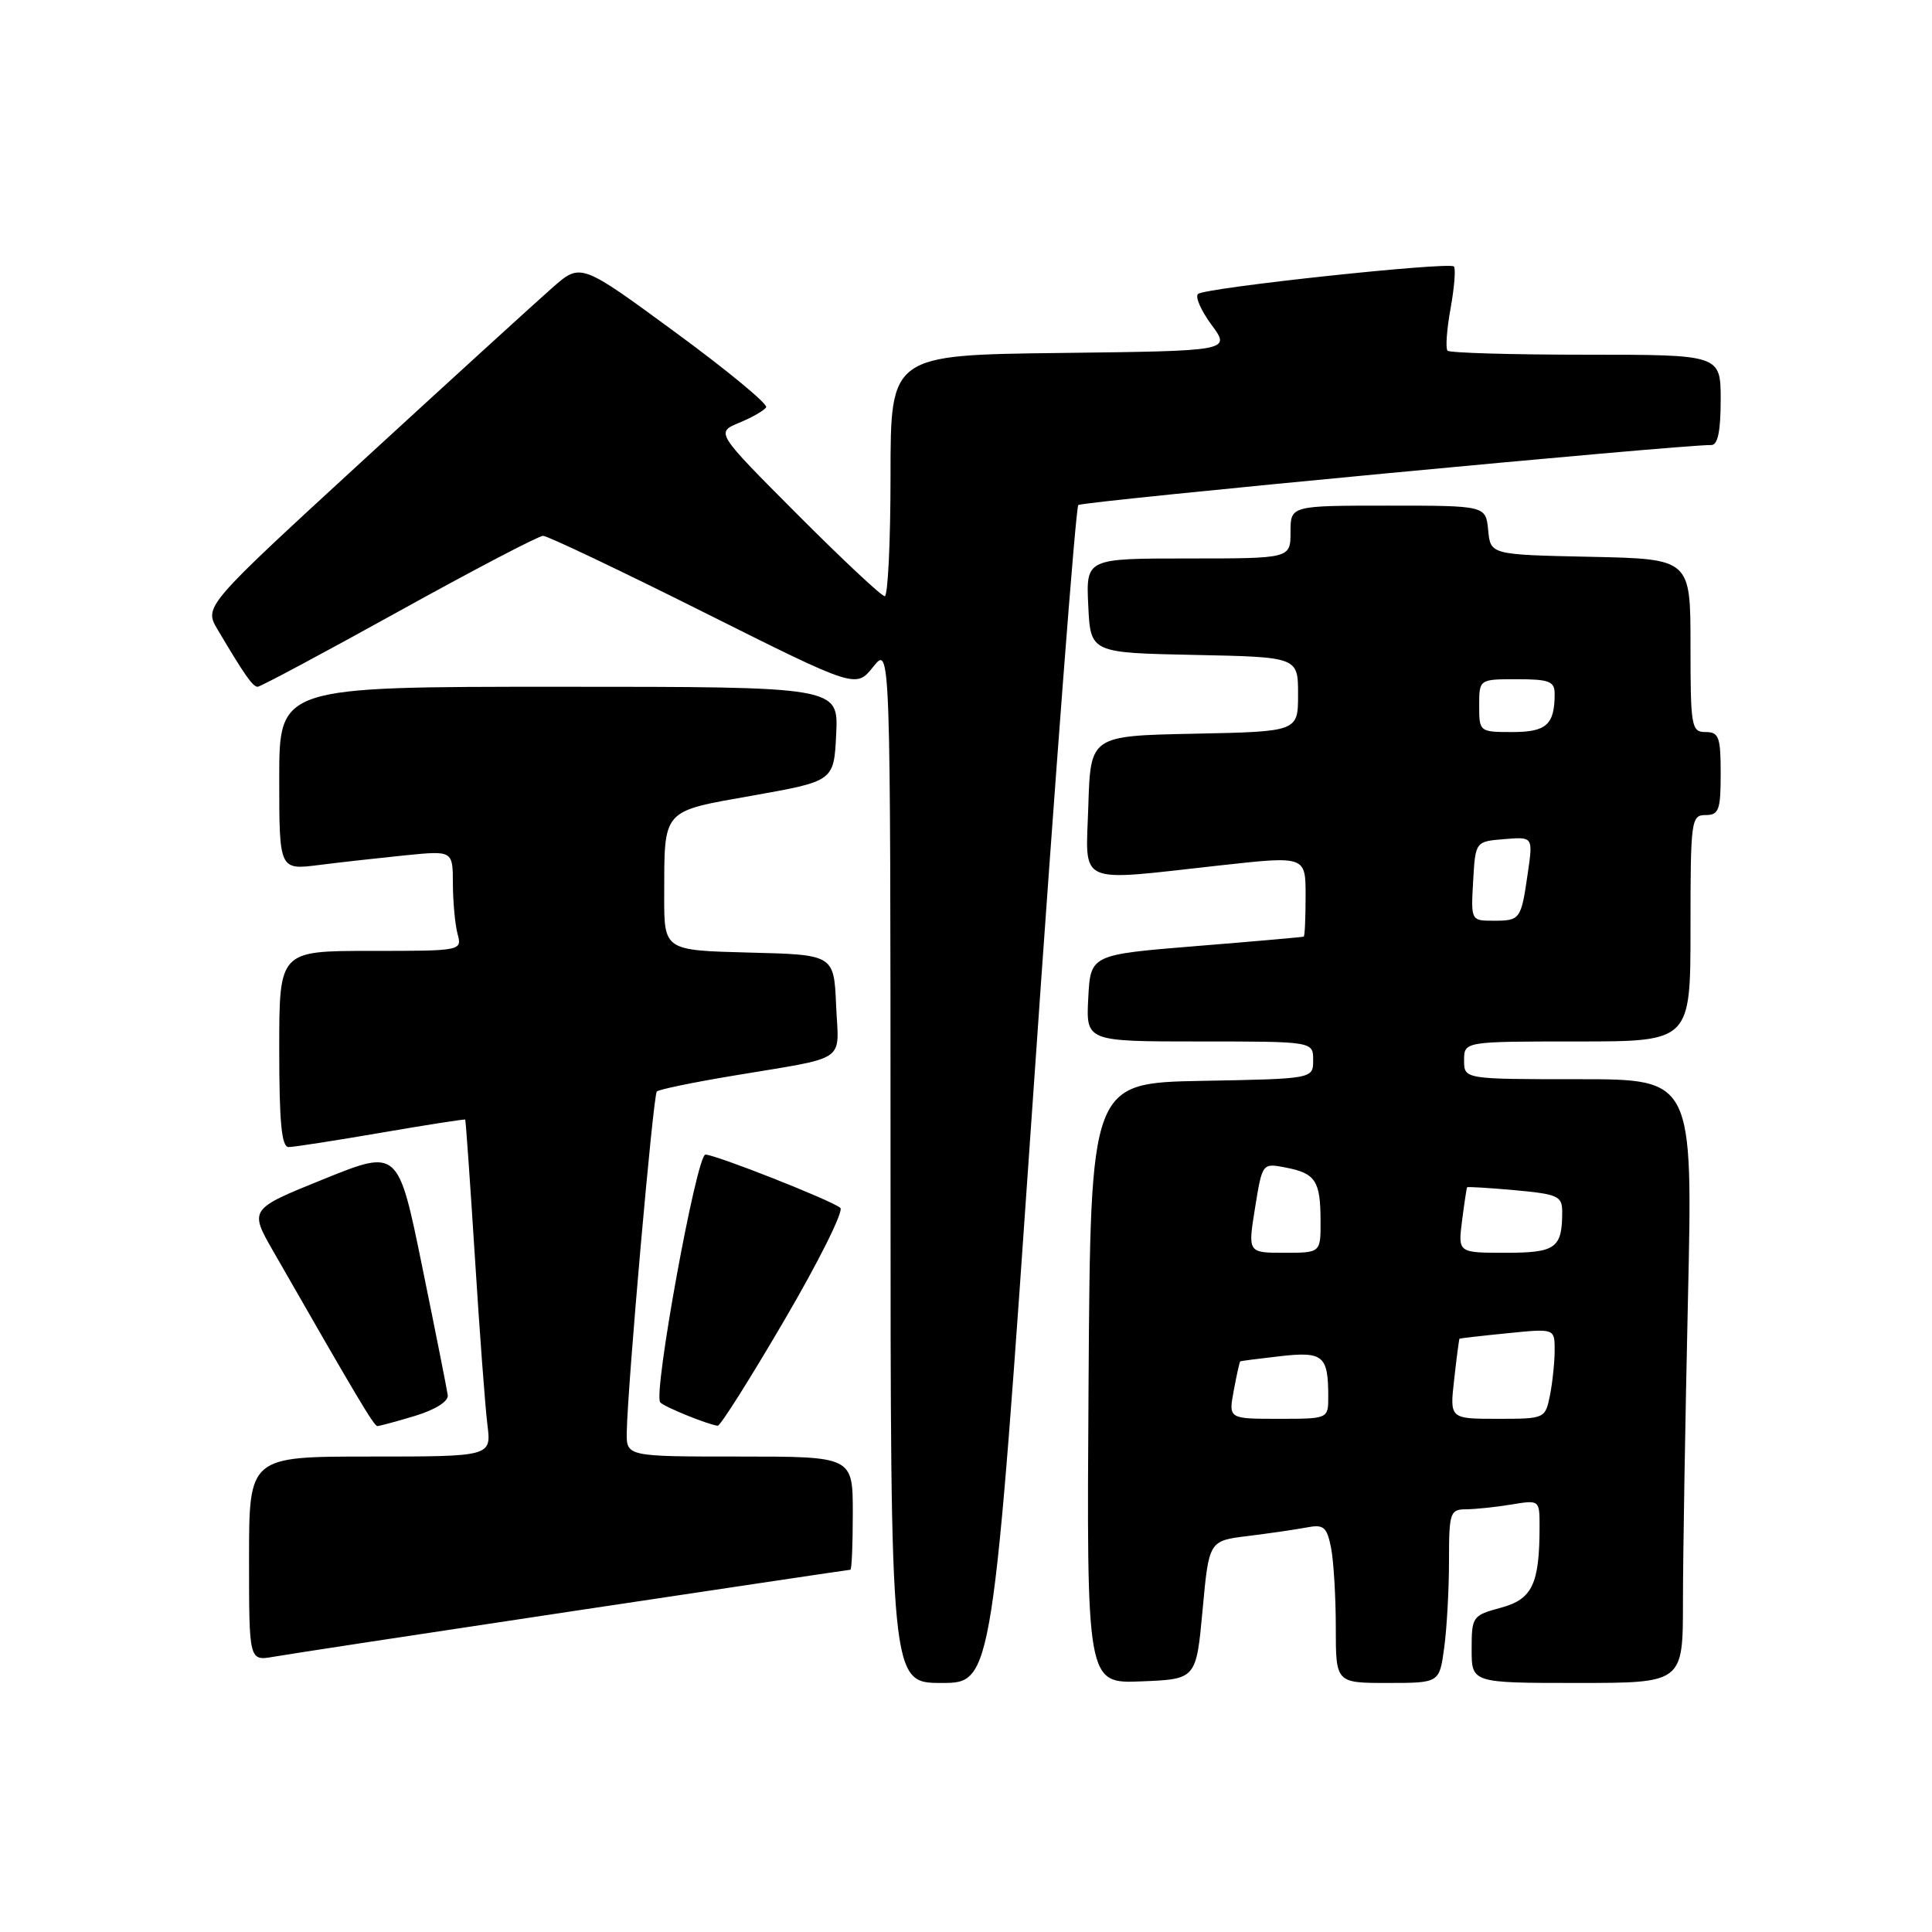 <?xml version="1.0" encoding="UTF-8" standalone="no"?>
<!DOCTYPE svg PUBLIC "-//W3C//DTD SVG 1.1//EN" "http://www.w3.org/Graphics/SVG/1.1/DTD/svg11.dtd" >
<svg xmlns="http://www.w3.org/2000/svg" xmlns:xlink="http://www.w3.org/1999/xlink" version="1.1" viewBox="0 0 256 256">
 <g >
 <path fill="currentColor"
d=" M 136.89 145.25 C 139.84 102.49 142.54 67.24 142.88 66.92 C 143.40 66.43 222.99 58.89 226.75 58.97 C 227.61 58.99 228.00 57.15 228.00 53.00 C 228.00 47.00 228.00 47.00 210.17 47.00 C 200.36 47.00 192.10 46.76 191.81 46.47 C 191.52 46.19 191.70 43.66 192.21 40.87 C 192.71 38.08 192.91 35.58 192.65 35.31 C 191.99 34.66 159.69 38.12 158.75 38.95 C 158.33 39.31 159.14 41.16 160.54 43.05 C 163.08 46.50 163.08 46.50 140.54 46.77 C 118.00 47.04 118.00 47.04 118.00 63.02 C 118.00 71.81 117.65 79.00 117.23 79.00 C 116.81 79.00 111.60 74.12 105.65 68.15 C 94.84 57.31 94.84 57.31 97.94 56.02 C 99.65 55.32 101.26 54.39 101.52 53.97 C 101.78 53.55 96.36 49.07 89.47 44.02 C 76.95 34.83 76.95 34.83 73.23 38.09 C 71.18 39.89 59.94 50.13 48.26 60.86 C 27.02 80.37 27.02 80.37 28.84 83.43 C 32.40 89.44 33.49 91.00 34.14 91.00 C 34.50 91.00 42.92 86.50 52.85 81.00 C 62.78 75.50 71.38 71.00 71.96 71.00 C 72.54 71.00 82.11 75.55 93.22 81.11 C 113.42 91.22 113.42 91.22 115.70 88.36 C 117.99 85.50 117.99 85.50 118.00 154.25 C 118.00 223.00 118.00 223.00 124.76 223.00 C 131.52 223.00 131.52 223.00 136.89 145.25 Z  M 159.35 213.33 C 160.19 204.16 160.19 204.16 165.35 203.53 C 168.18 203.18 171.68 202.67 173.12 202.40 C 175.40 201.96 175.81 202.30 176.37 205.08 C 176.71 206.82 177.00 211.57 177.00 215.62 C 177.00 223.00 177.00 223.00 183.86 223.00 C 190.73 223.00 190.73 223.00 191.36 218.36 C 191.71 215.81 192.00 210.63 192.00 206.86 C 192.00 200.42 192.14 200.00 194.25 199.99 C 195.49 199.98 198.19 199.70 200.25 199.36 C 203.99 198.74 204.00 198.75 204.00 202.24 C 204.00 209.90 203.04 211.91 198.88 213.03 C 195.11 214.05 195.00 214.20 195.00 218.54 C 195.00 223.00 195.00 223.00 209.00 223.00 C 223.00 223.00 223.00 223.00 223.00 212.25 C 223.00 206.34 223.30 188.34 223.66 172.25 C 224.32 143.00 224.32 143.00 209.16 143.00 C 194.00 143.00 194.00 143.00 194.00 140.50 C 194.00 138.00 194.00 138.00 209.00 138.00 C 224.00 138.00 224.00 138.00 224.00 123.00 C 224.00 108.67 224.09 108.00 226.00 108.00 C 227.76 108.00 228.00 107.33 228.00 102.50 C 228.00 97.67 227.76 97.00 226.00 97.00 C 224.12 97.00 224.00 96.33 224.00 85.53 C 224.00 74.06 224.00 74.06 210.75 73.78 C 197.50 73.50 197.50 73.50 197.19 70.25 C 196.87 67.00 196.87 67.00 183.94 67.00 C 171.00 67.00 171.00 67.00 171.00 70.50 C 171.00 74.00 171.00 74.00 157.45 74.00 C 143.90 74.00 143.90 74.00 144.20 80.25 C 144.50 86.50 144.50 86.50 158.25 86.78 C 172.00 87.06 172.00 87.06 172.00 92.00 C 172.00 96.94 172.00 96.94 158.25 97.22 C 144.50 97.50 144.50 97.50 144.21 106.75 C 143.88 117.50 142.33 116.80 161.75 114.66 C 173.00 113.42 173.00 113.42 173.00 118.71 C 173.00 121.62 172.89 124.05 172.75 124.11 C 172.61 124.17 166.20 124.74 158.50 125.36 C 144.50 126.50 144.50 126.50 144.20 132.25 C 143.90 138.00 143.90 138.00 158.95 138.00 C 174.00 138.00 174.00 138.00 174.00 140.47 C 174.00 142.95 174.00 142.95 159.25 143.22 C 144.50 143.50 144.50 143.50 144.24 183.29 C 143.98 223.09 143.98 223.09 151.24 222.79 C 158.50 222.50 158.50 222.50 159.35 213.33 Z  M 75.93 213.48 C 95.97 210.47 112.50 208.00 112.68 208.00 C 112.86 208.00 113.00 204.62 113.00 200.50 C 113.00 193.00 113.00 193.00 98.00 193.00 C 83.00 193.00 83.00 193.00 83.05 189.75 C 83.16 183.53 86.55 145.12 87.03 144.63 C 87.30 144.36 91.79 143.43 97.01 142.56 C 112.61 139.95 111.13 140.95 110.79 133.22 C 110.50 126.50 110.50 126.50 99.25 126.22 C 88.00 125.93 88.00 125.93 88.01 118.72 C 88.04 107.07 87.59 107.57 99.83 105.40 C 110.50 103.50 110.50 103.50 110.80 97.25 C 111.10 91.00 111.10 91.00 74.05 91.00 C 37.00 91.00 37.00 91.00 37.00 103.14 C 37.00 115.28 37.00 115.28 42.25 114.62 C 45.14 114.25 50.31 113.68 53.75 113.33 C 60.00 112.71 60.00 112.71 60.01 117.11 C 60.02 119.52 60.30 122.51 60.63 123.75 C 61.23 125.99 61.19 126.00 49.12 126.00 C 37.00 126.00 37.00 126.00 37.00 139.00 C 37.00 148.74 37.31 152.00 38.25 151.99 C 38.94 151.99 44.45 151.13 50.50 150.09 C 56.55 149.05 61.56 148.27 61.64 148.35 C 61.72 148.43 62.29 156.60 62.92 166.50 C 63.54 176.40 64.29 186.41 64.58 188.75 C 65.12 193.00 65.12 193.00 49.06 193.00 C 33.00 193.00 33.00 193.00 33.00 206.55 C 33.00 220.09 33.00 220.09 36.25 219.53 C 38.04 219.21 55.89 216.49 75.93 213.48 Z  M 55.00 187.61 C 57.69 186.79 59.43 185.69 59.33 184.87 C 59.23 184.12 57.71 176.47 55.95 167.87 C 52.76 152.25 52.76 152.25 42.89 156.24 C 33.01 160.23 33.01 160.23 36.26 165.89 C 47.32 185.20 49.55 188.95 50.00 188.96 C 50.27 188.96 52.52 188.36 55.00 187.61 Z  M 103.95 174.90 C 108.49 167.15 111.82 160.46 111.35 160.05 C 110.24 159.08 94.81 152.99 93.47 152.99 C 92.30 153.00 86.49 184.82 87.49 185.83 C 88.10 186.46 93.76 188.75 95.10 188.92 C 95.43 188.97 99.42 182.66 103.95 174.90 Z  M 163.48 184.25 C 163.86 182.19 164.25 180.45 164.34 180.39 C 164.43 180.33 166.82 180.02 169.66 179.70 C 175.34 179.06 176.00 179.62 176.00 185.08 C 176.00 188.00 176.00 188.00 169.39 188.00 C 162.78 188.00 162.78 188.00 163.48 184.25 Z  M 192.69 182.75 C 193.01 179.86 193.33 177.45 193.39 177.39 C 193.45 177.33 196.31 177.00 199.75 176.66 C 206.00 176.03 206.00 176.03 206.00 178.89 C 206.00 180.46 205.72 183.16 205.38 184.88 C 204.75 187.98 204.71 188.00 198.42 188.00 C 192.09 188.00 192.09 188.00 192.69 182.75 Z  M 166.30 160.05 C 167.26 154.10 167.26 154.10 170.38 154.71 C 174.31 155.47 174.97 156.47 174.98 161.75 C 175.00 166.00 175.00 166.00 170.17 166.00 C 165.34 166.00 165.34 166.00 166.30 160.05 Z  M 193.73 161.75 C 194.03 159.41 194.33 157.42 194.40 157.32 C 194.47 157.23 197.33 157.40 200.76 157.71 C 206.42 158.23 207.00 158.49 207.00 160.56 C 207.00 165.39 206.16 166.00 199.49 166.00 C 193.19 166.00 193.19 166.00 193.73 161.75 Z  M 195.20 116.75 C 195.50 111.50 195.50 111.50 199.32 111.19 C 203.14 110.87 203.14 110.87 202.44 115.69 C 201.55 121.86 201.45 122.00 197.89 122.00 C 194.91 122.00 194.90 121.98 195.20 116.75 Z  M 196.00 93.50 C 196.00 90.00 196.00 90.00 201.00 90.00 C 205.26 90.00 206.00 90.28 206.00 91.92 C 206.00 96.02 204.92 97.00 200.39 97.00 C 196.04 97.00 196.00 96.97 196.00 93.50 Z "/>
</g>
</svg>